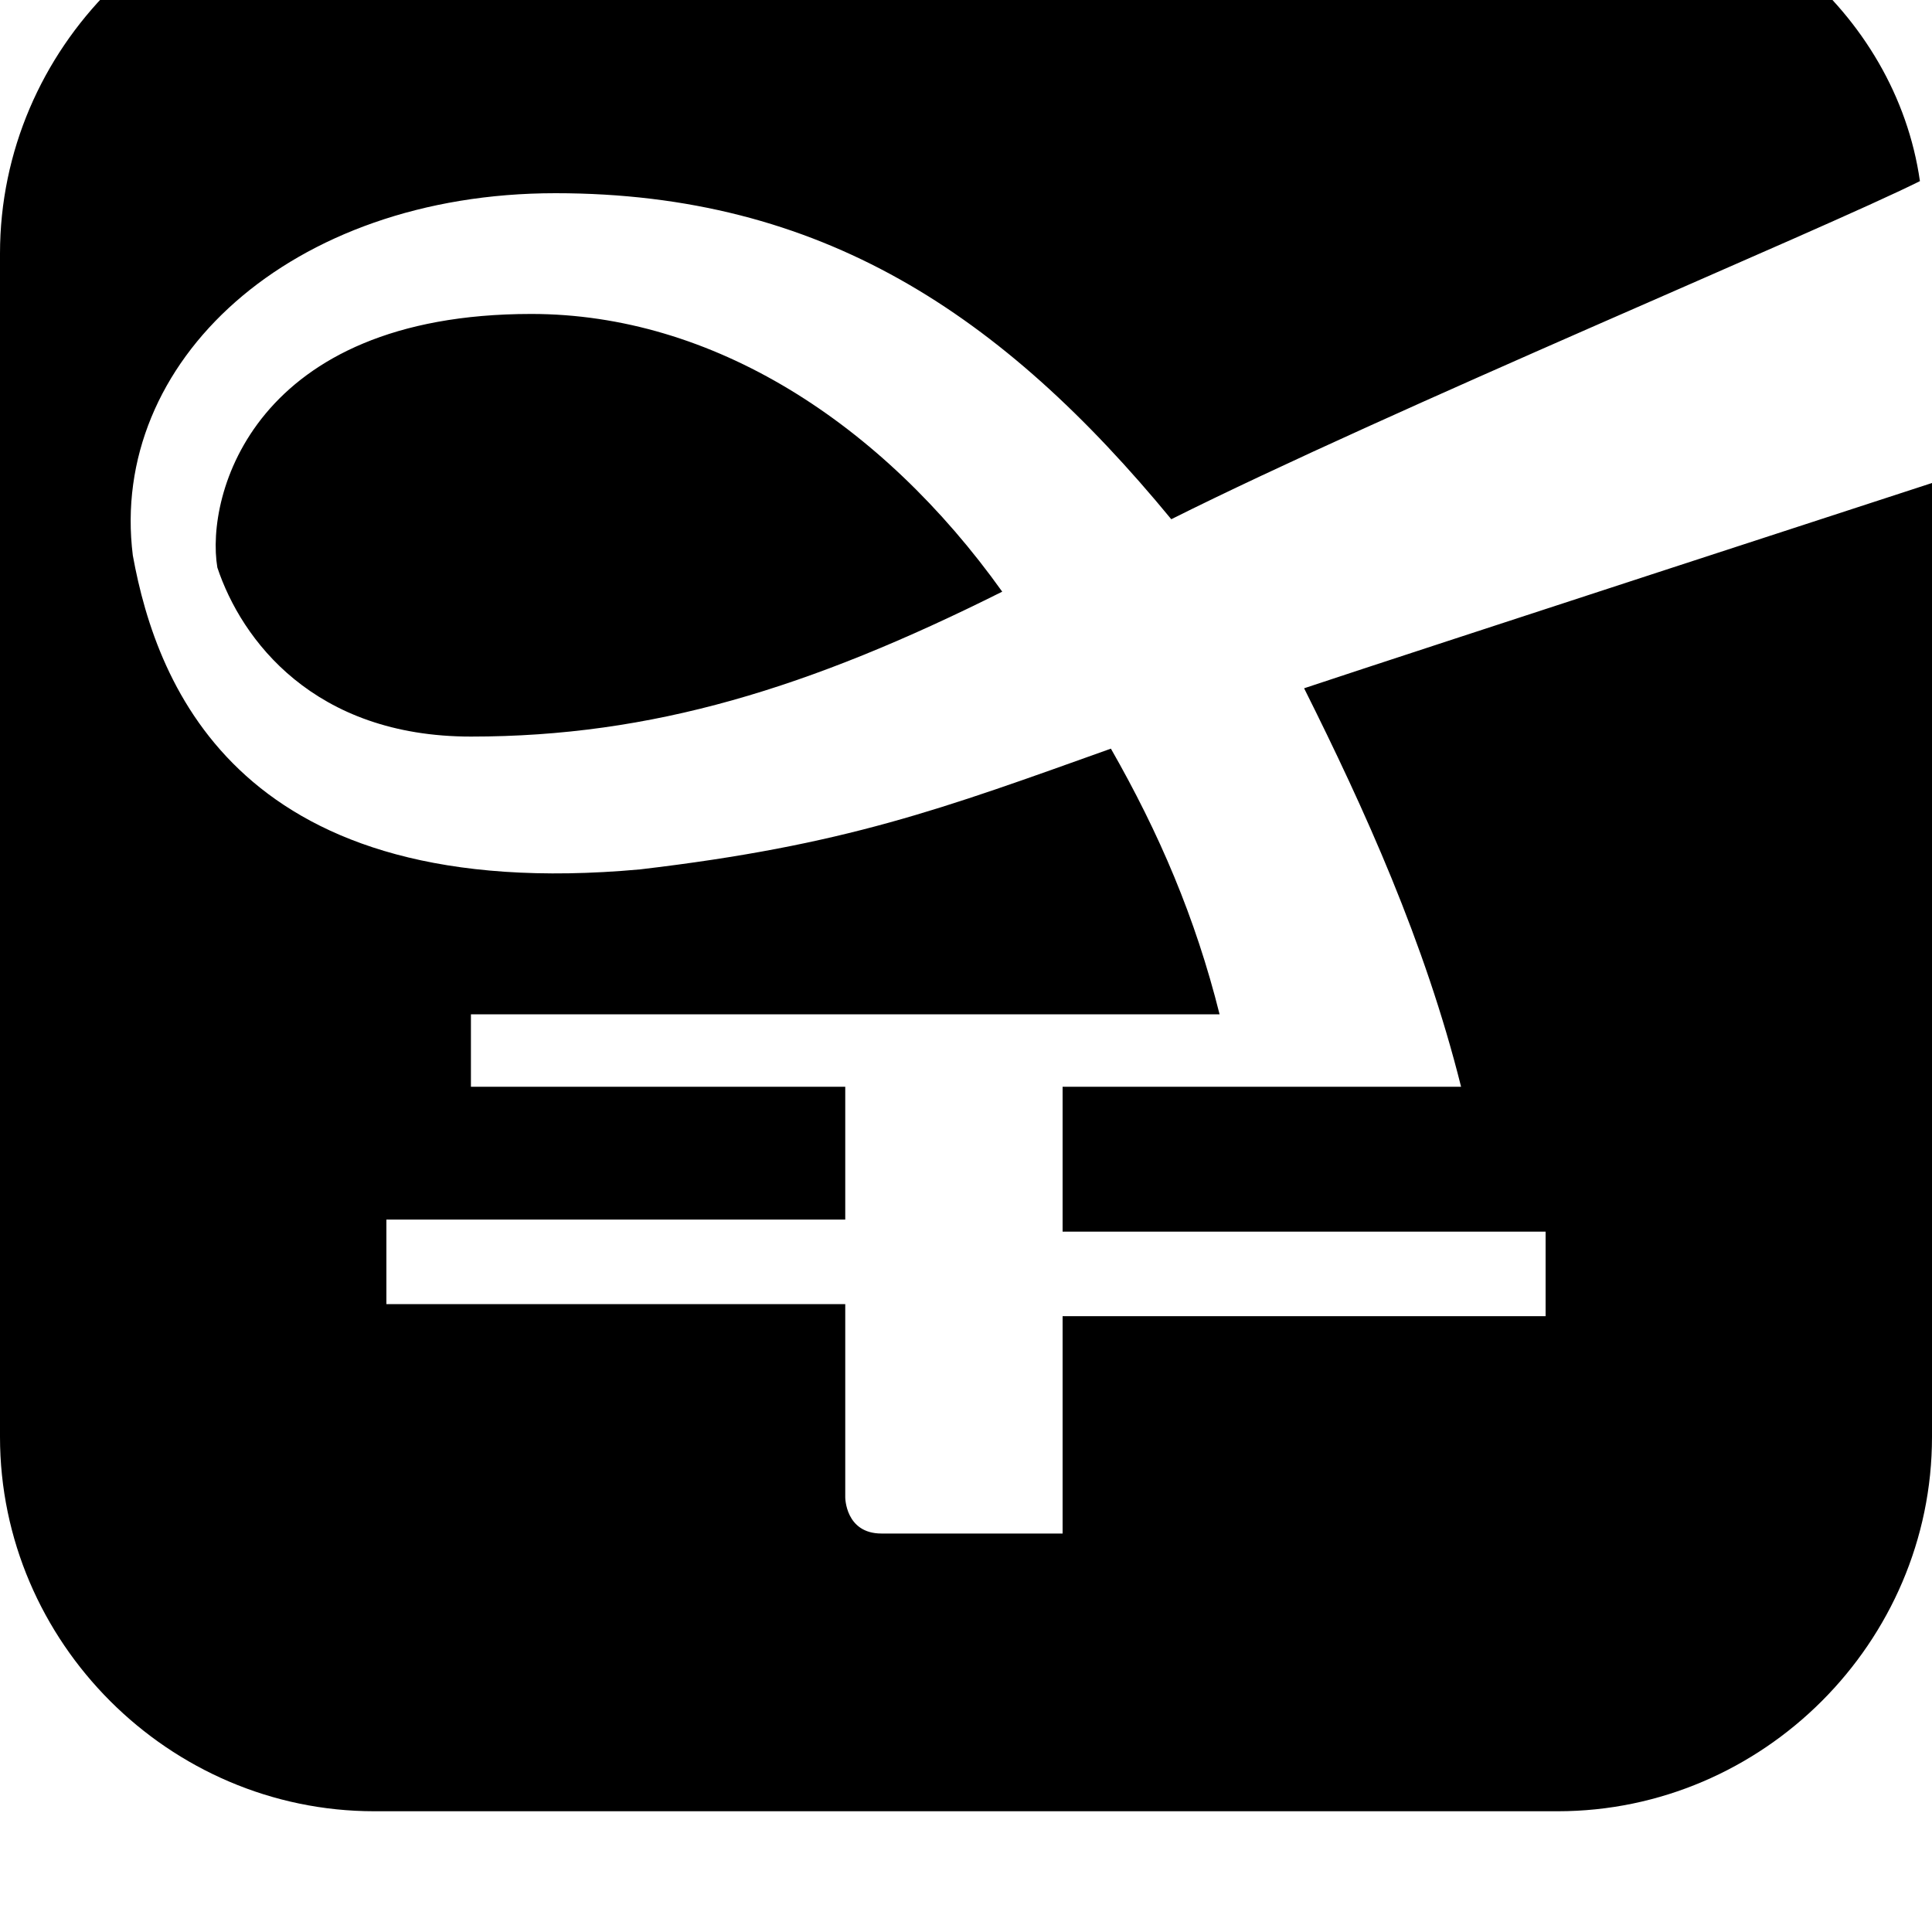 <svg width="64" height="64" viewBox="0 0 1024 1024" xmlns="http://www.w3.org/2000/svg"><path d="M1024 256v505.6c0 108.8-89.6 198.4-198.4 198.4H198.4C89.6 960 0 870.4 0 761.6V134.4C0 25.6 89.6-64 198.4-64h627.2c96 0 179.2 70.4 192 160-51.2 25.6-281.6 121.6-396.8 179.2-89.6-108.8-185.6-172.8-326.4-172.8s-236.8 89.6-224 192C83.2 364.8 128 480 339.2 460.8c108.8-12.8 160-32 249.6-64 25.6 44.8 44.8 89.6 57.6 140.8H249.6V576H448v70.4H204.8v44.8H448v102.4s0 19.2 19.2 19.2h96V697.6h256v-44.8h-256V576h211.2c-19.2-76.8-51.2-147.2-83.2-211.2C748.8 345.6 1024 256 1024 256zm-742.4-89.6c-147.2 0-172.8 96-166.4 134.4 12.8 38.4 51.2 89.6 134.4 89.6 96 0 179.2-25.6 281.6-76.8-64-89.6-153.6-147.2-249.6-147.2z"/></svg>